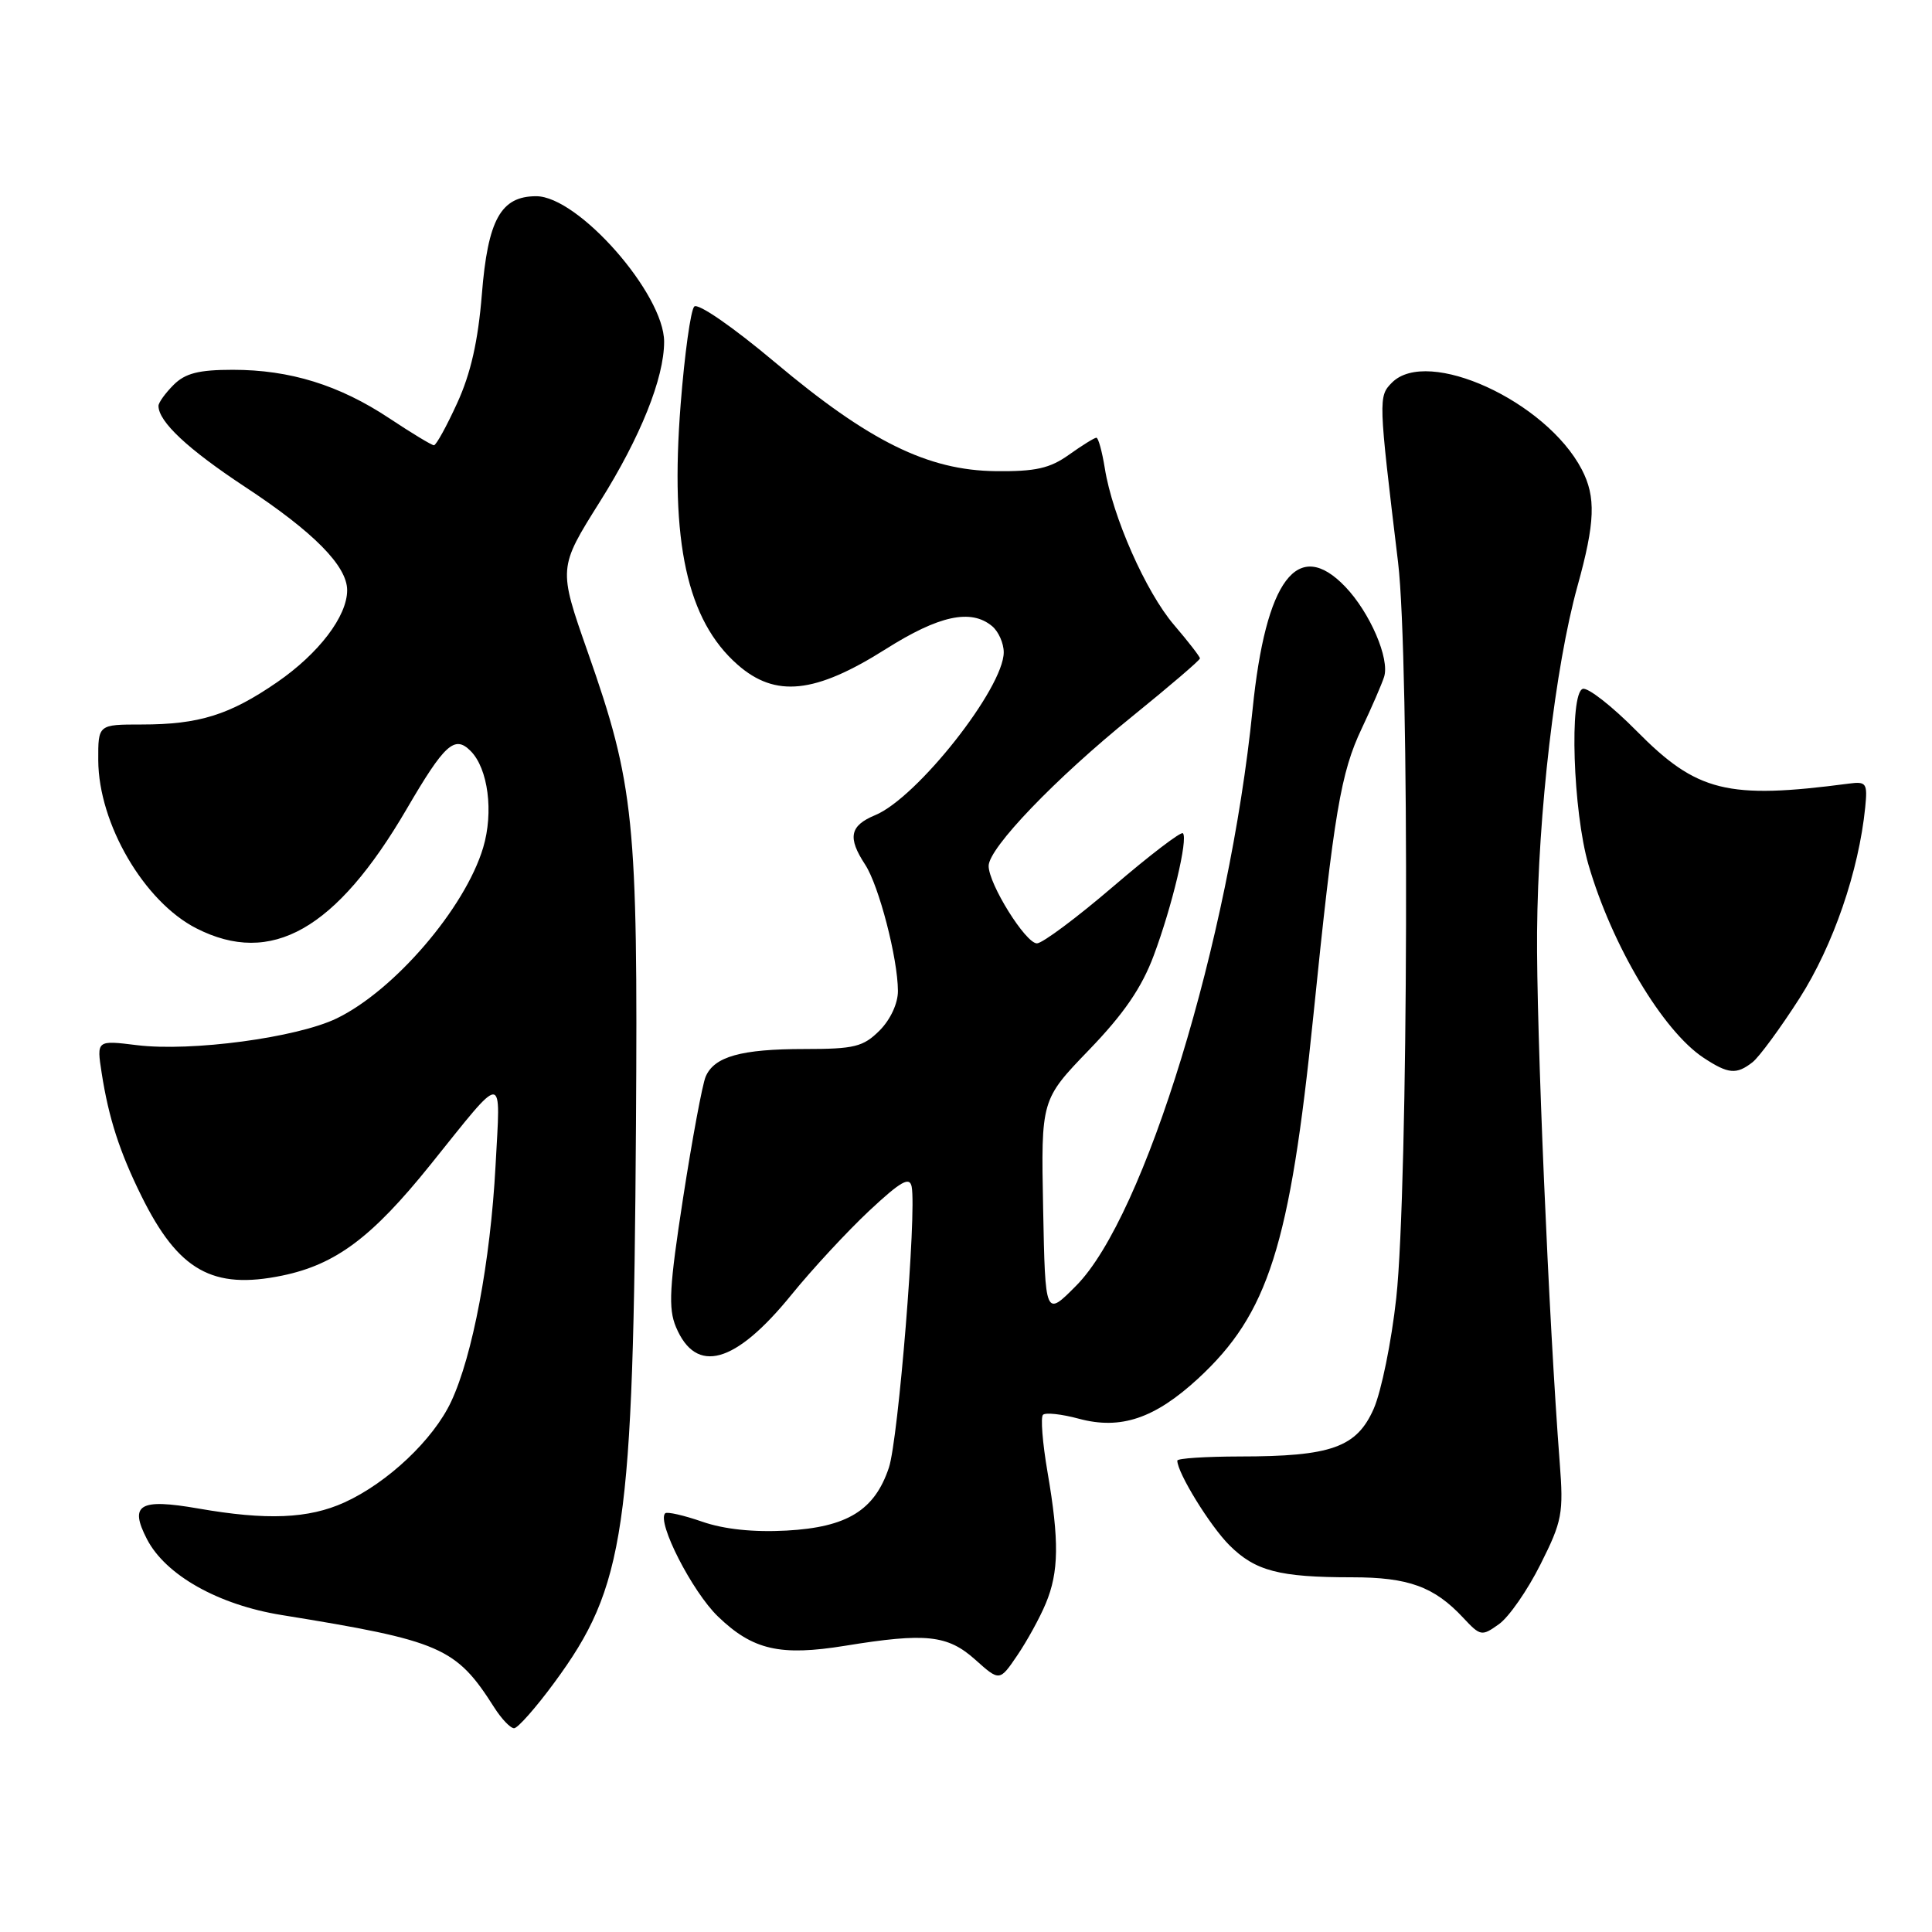 <?xml version="1.0" encoding="UTF-8" standalone="no"?>
<!DOCTYPE svg PUBLIC "-//W3C//DTD SVG 1.1//EN" "http://www.w3.org/Graphics/SVG/1.1/DTD/svg11.dtd" >
<svg xmlns="http://www.w3.org/2000/svg" xmlns:xlink="http://www.w3.org/1999/xlink" version="1.1" viewBox="0 0 256 256">
 <g >
 <path fill="currentColor"
d=" M 73.44 222.97 C 82.85 210.19 83.92 202.87 84.27 149.02 C 84.53 108.70 84.05 103.96 77.88 86.40 C 73.97 75.26 73.97 75.26 79.50 66.46 C 84.87 57.91 88.00 50.10 88.00 45.28 C 88.00 38.95 76.62 26.00 71.05 26.00 C 66.36 26.00 64.64 29.11 63.85 38.99 C 63.35 45.18 62.38 49.49 60.58 53.41 C 59.18 56.48 57.79 59.00 57.50 59.00 C 57.21 59.00 54.56 57.40 51.61 55.44 C 44.95 51.02 38.43 49.00 30.84 49.00 C 26.33 49.00 24.54 49.46 23.00 51.00 C 21.90 52.10 21.00 53.35 21.00 53.78 C 21.00 55.88 24.90 59.52 32.48 64.52 C 41.56 70.50 46.00 74.99 46.00 78.21 C 46.00 81.66 42.25 86.58 36.73 90.39 C 30.41 94.74 26.38 96.00 18.76 96.00 C 13.00 96.00 13.00 96.00 13.02 100.75 C 13.06 109.14 19.09 119.48 26.02 123.01 C 35.95 128.07 44.54 123.20 53.88 107.21 C 58.91 98.59 60.24 97.38 62.35 99.50 C 64.68 101.82 65.43 107.61 64.02 112.32 C 61.62 120.33 52.26 131.24 44.62 134.94 C 39.34 137.50 25.33 139.37 18.15 138.49 C 12.80 137.83 12.80 137.83 13.47 142.17 C 14.40 148.15 15.85 152.64 18.75 158.50 C 23.63 168.37 28.18 170.93 37.41 169.02 C 44.50 167.55 49.29 163.96 57.02 154.35 C 67.03 141.90 66.33 141.88 65.66 154.50 C 64.98 167.17 62.63 179.64 59.78 185.72 C 57.43 190.75 51.36 196.48 45.64 199.08 C 40.88 201.24 35.35 201.47 26.25 199.88 C 18.47 198.53 17.10 199.35 19.47 203.94 C 21.93 208.71 28.93 212.65 37.32 214.00 C 58.46 217.42 60.42 218.27 65.49 226.25 C 66.45 227.76 67.63 229.00 68.12 229.00 C 68.60 229.00 71.00 226.29 73.44 222.97 Z  M 138.57 212.47 C 140.31 208.31 140.37 204.18 138.80 195.05 C 138.14 191.21 137.87 187.79 138.20 187.47 C 138.53 187.14 140.67 187.37 142.96 187.99 C 148.50 189.48 153.00 187.96 158.74 182.68 C 168.06 174.08 170.92 165.09 174.02 134.65 C 176.77 107.61 177.66 102.37 180.45 96.50 C 181.75 93.75 183.08 90.69 183.40 89.69 C 184.17 87.29 181.53 81.17 178.26 77.75 C 171.95 71.16 167.71 76.79 165.97 94.04 C 162.89 124.57 151.67 161.22 142.60 170.36 C 138.50 174.50 138.50 174.50 138.22 160.11 C 137.94 145.72 137.94 145.72 144.31 139.11 C 148.92 134.33 151.29 130.87 152.88 126.60 C 155.32 120.07 157.45 111.12 156.74 110.41 C 156.49 110.15 152.33 113.33 147.50 117.47 C 142.67 121.61 138.12 125.00 137.40 125.00 C 135.90 125.00 131.00 117.14 131.00 114.74 C 131.00 112.37 139.85 103.15 150.00 94.95 C 154.95 90.94 159.00 87.48 159.00 87.24 C 159.00 87.01 157.45 85.01 155.56 82.80 C 151.83 78.44 147.41 68.44 146.39 62.03 C 146.03 59.81 145.53 58.00 145.28 58.00 C 145.02 58.00 143.39 59.01 141.65 60.25 C 139.12 62.06 137.22 62.49 131.93 62.43 C 122.94 62.33 115.16 58.49 102.68 48.00 C 97.10 43.31 92.48 40.12 91.99 40.62 C 91.52 41.11 90.71 46.93 90.19 53.57 C 88.76 71.81 91.03 82.18 97.73 88.07 C 102.75 92.48 108.00 91.93 117.38 86.00 C 124.42 81.55 128.65 80.64 131.45 82.96 C 132.30 83.66 133.00 85.23 133.00 86.43 C 133.00 91.16 121.52 105.72 115.97 108.01 C 112.60 109.41 112.28 110.97 114.64 114.57 C 116.46 117.35 118.96 126.97 118.98 131.30 C 118.99 132.95 117.99 135.10 116.55 136.55 C 114.38 138.71 113.22 139.00 106.61 139.00 C 98.20 139.00 94.63 140.00 93.50 142.67 C 93.07 143.68 91.73 150.88 90.52 158.69 C 88.69 170.53 88.53 173.36 89.57 175.84 C 92.24 182.19 97.43 180.73 104.88 171.55 C 107.64 168.15 112.28 163.15 115.18 160.43 C 119.37 156.52 120.53 155.86 120.80 157.24 C 121.47 160.69 119.04 190.73 117.78 194.48 C 115.89 200.13 112.25 202.37 104.22 202.81 C 99.85 203.05 95.94 202.64 93.04 201.63 C 90.59 200.78 88.38 200.28 88.14 200.52 C 87.00 201.67 91.73 210.92 95.14 214.20 C 99.75 218.64 103.37 219.47 112.00 218.07 C 122.69 216.33 125.56 216.64 129.21 219.90 C 132.45 222.80 132.45 222.80 134.80 219.34 C 136.09 217.44 137.79 214.35 138.57 212.47 Z  M 204.12 207.29 C 207.00 201.56 207.19 200.54 206.67 193.79 C 205.23 175.15 203.56 136.14 203.67 123.50 C 203.80 107.75 206.07 88.34 209.02 77.68 C 211.37 69.22 211.49 65.84 209.59 62.20 C 204.86 53.14 189.18 45.97 184.45 50.69 C 182.63 52.52 182.64 52.83 185.25 74.50 C 186.79 87.21 186.61 157.38 185.01 172.00 C 184.38 177.78 183.03 184.38 182.02 186.68 C 179.76 191.79 176.40 192.99 164.25 192.99 C 159.71 193.00 156.00 193.24 156.00 193.54 C 156.00 195.15 160.32 202.17 162.90 204.75 C 166.33 208.17 169.49 209.00 179.17 209.00 C 186.62 209.00 190.04 210.24 193.88 214.36 C 196.17 216.81 196.34 216.84 198.63 215.20 C 199.94 214.27 202.41 210.71 204.12 207.29 Z  M 232.22 140.75 C 233.10 140.06 235.90 136.25 238.45 132.27 C 242.91 125.28 246.30 115.43 247.15 106.98 C 247.47 103.77 247.30 103.53 245.00 103.83 C 228.88 105.95 224.85 104.95 216.86 96.86 C 213.60 93.56 210.38 91.05 209.72 91.28 C 207.92 91.90 208.43 107.53 210.48 114.58 C 213.60 125.30 220.34 136.60 225.73 140.16 C 229.01 142.32 230.08 142.42 232.22 140.75 Z "/>
</g>
</svg>